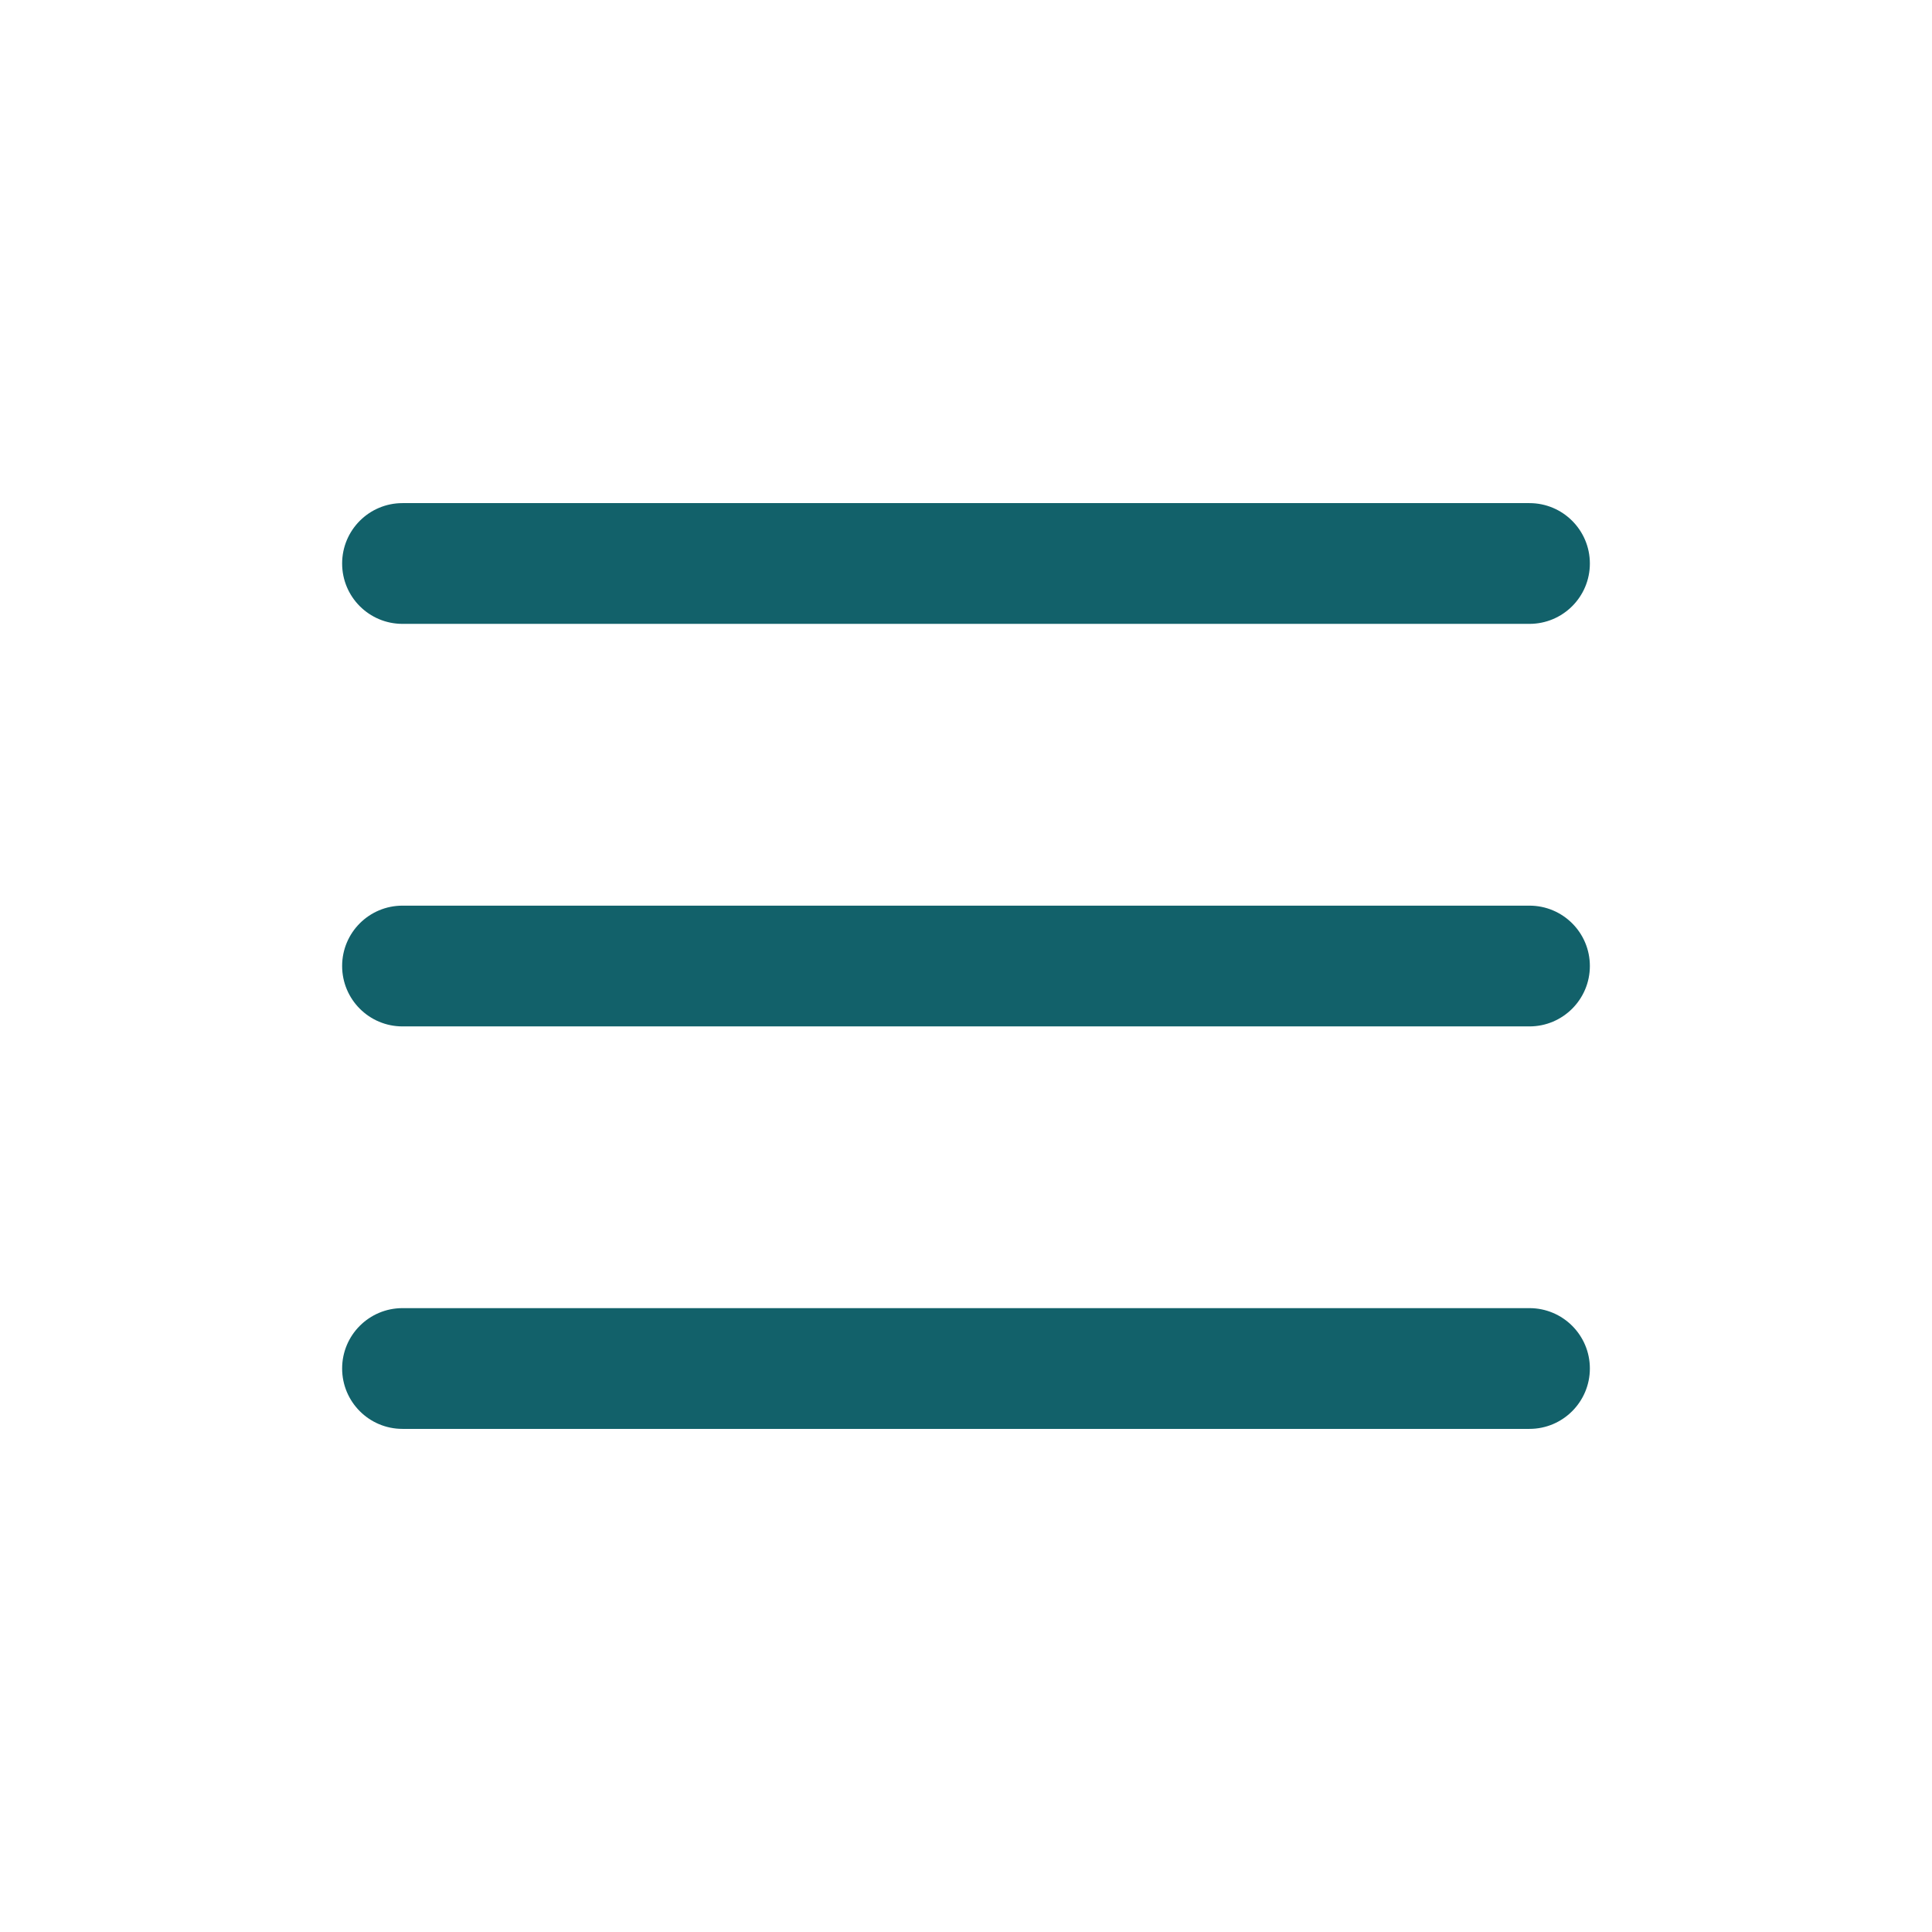 <svg width="34" height="34" viewBox="0 0 34 34" fill="none" xmlns="http://www.w3.org/2000/svg">
<path fill-rule="evenodd" clip-rule="evenodd" d="M27.979 17C27.979 16.413 27.503 15.938 26.916 15.938H7.083C6.496 15.938 6.021 16.413 6.021 17C6.021 17.587 6.496 18.063 7.083 18.063H26.916C27.503 18.063 27.979 17.587 27.979 17Z" fill="#12616A"/>
<path fill-rule="evenodd" clip-rule="evenodd" d="M27.979 9.917C27.979 9.33 27.503 8.854 26.916 8.854H7.083C6.496 8.854 6.021 9.33 6.021 9.917C6.021 10.504 6.496 10.979 7.083 10.979H26.916C27.503 10.979 27.979 10.504 27.979 9.917Z" fill="#12616A"/>
<path fill-rule="evenodd" clip-rule="evenodd" d="M27.979 24.083C27.979 23.497 27.503 23.021 26.916 23.021H7.083C6.496 23.021 6.021 23.497 6.021 24.083C6.021 24.67 6.496 25.146 7.083 25.146H26.916C27.503 25.146 27.979 24.67 27.979 24.083Z" fill="#12616A"/>
</svg>
